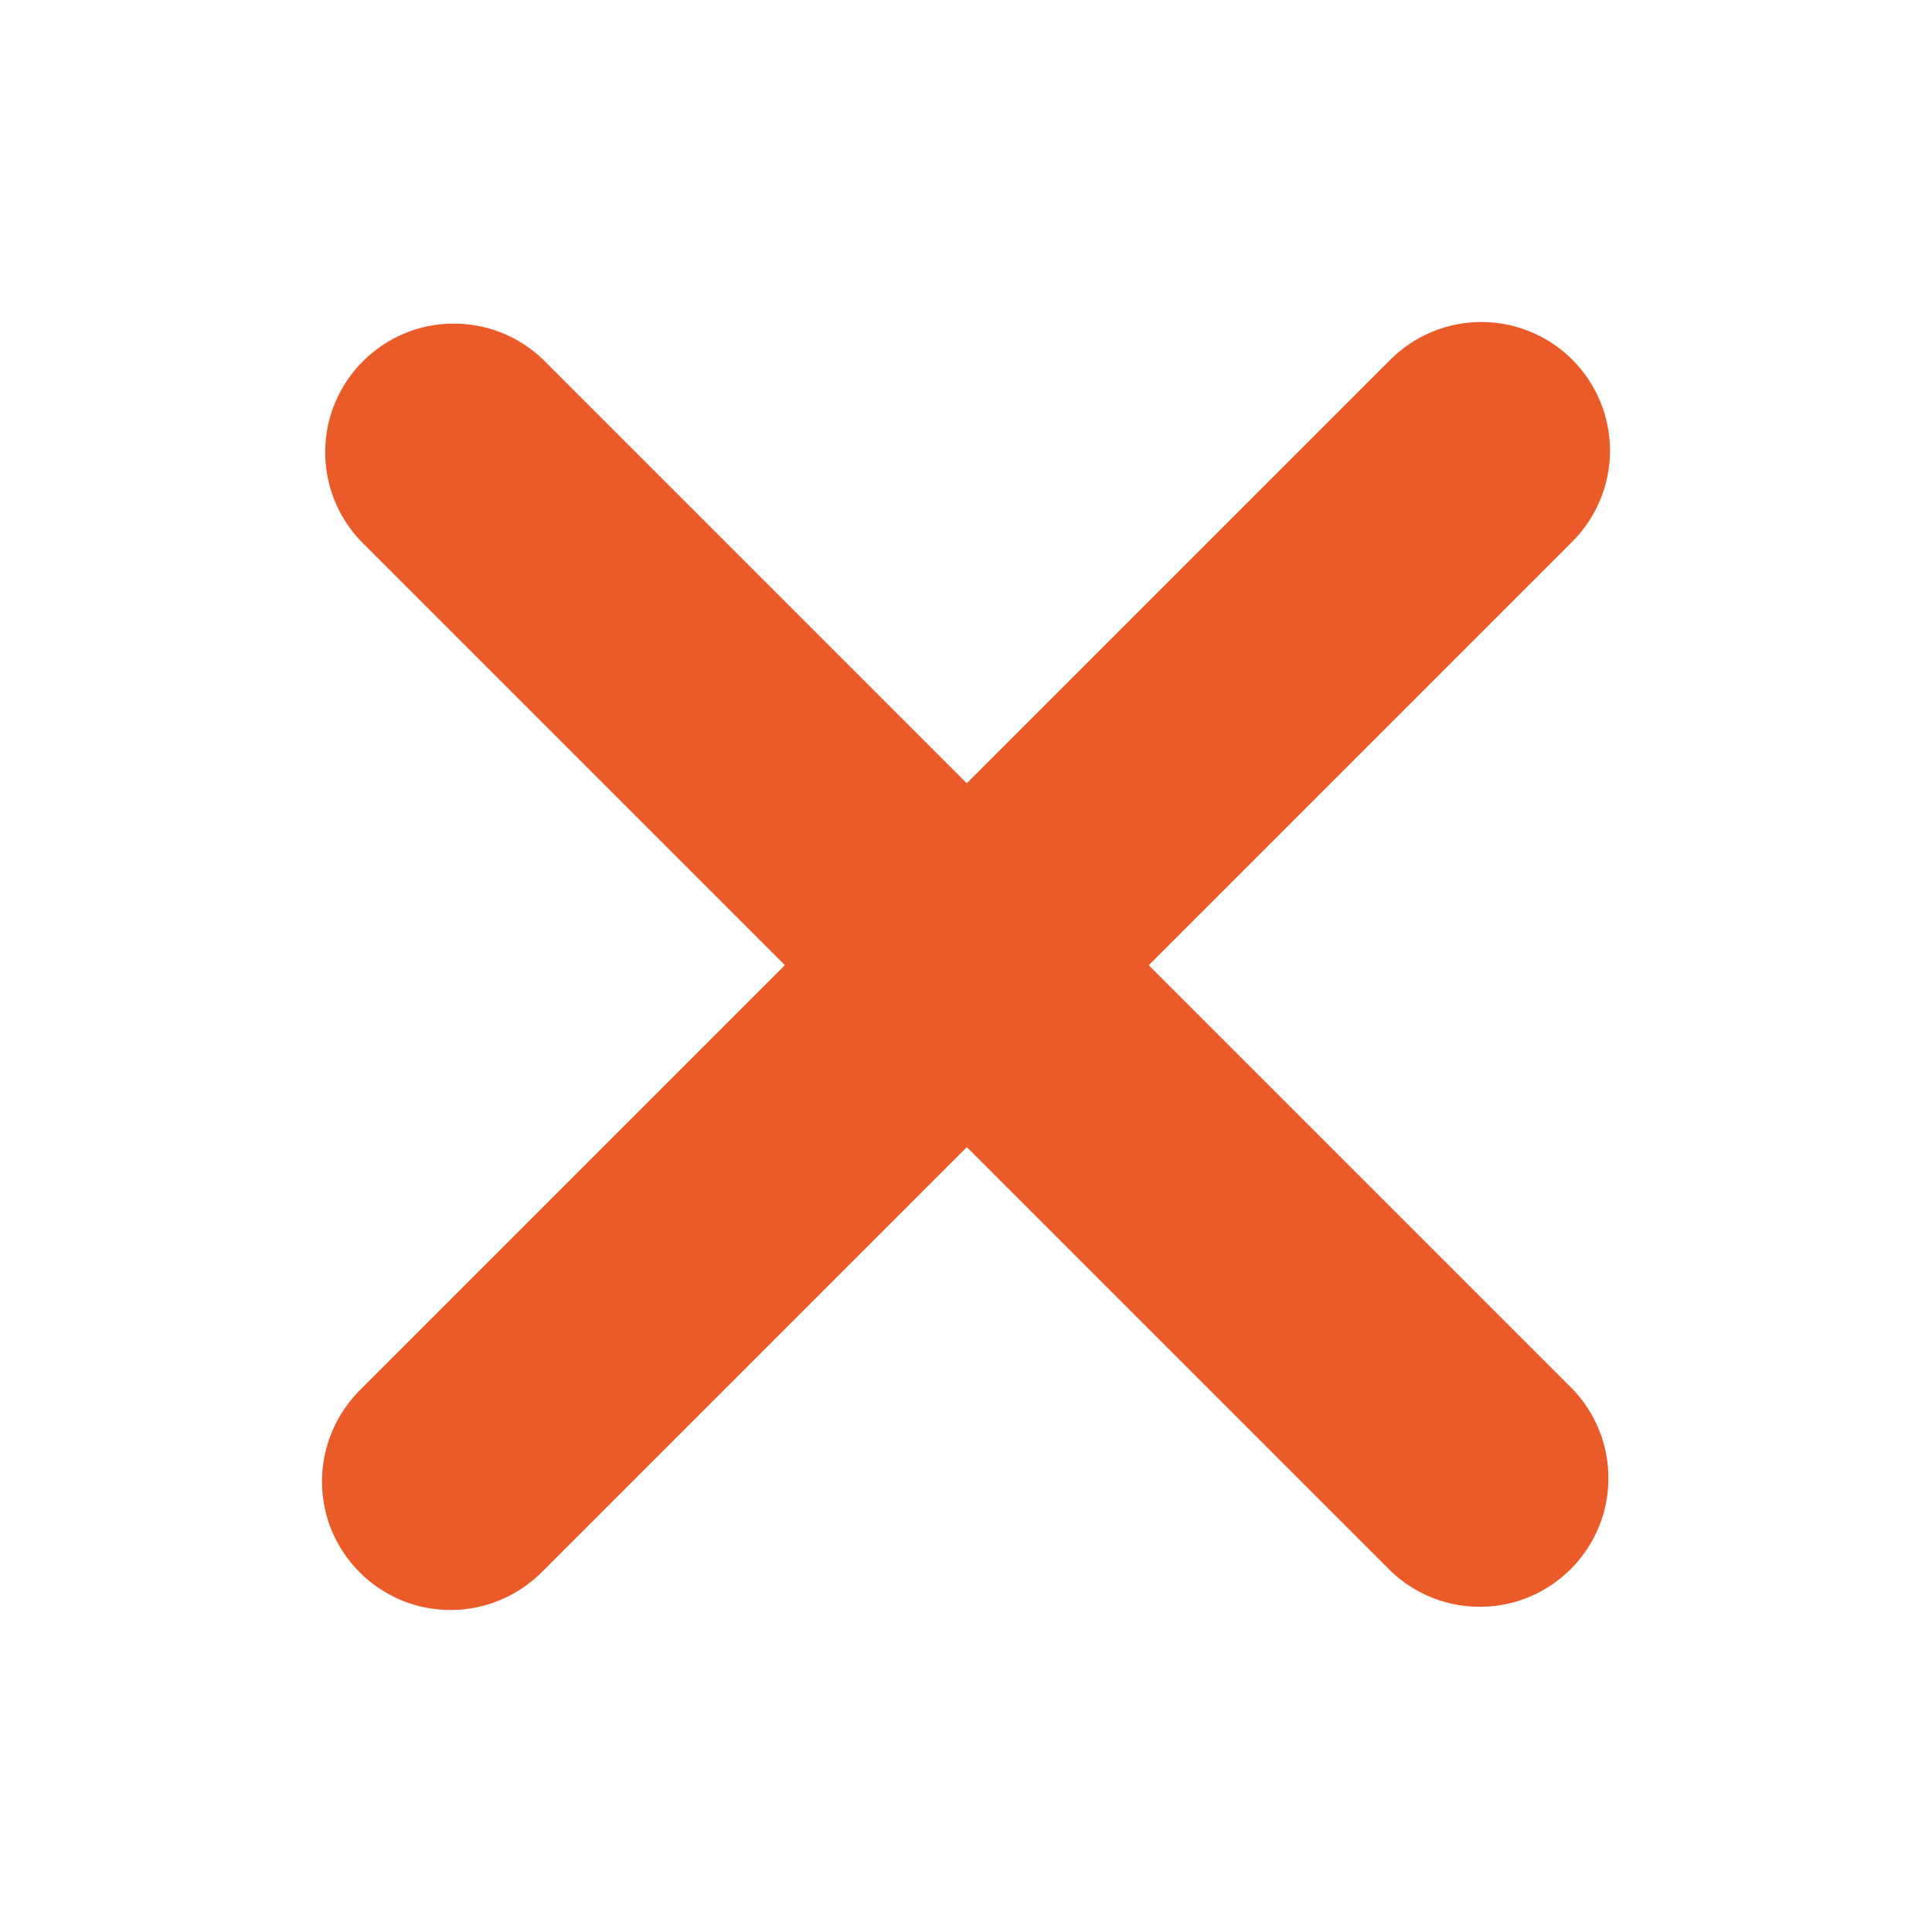 <svg width="12" height="12" viewBox="0 0 12 12" fill="none" xmlns="http://www.w3.org/2000/svg">
<path d="M9.766 2.234C9.616 2.084 9.413 2 9.201 2C8.989 2 8.786 2.084 8.636 2.234L6.005 4.865L3.374 2.234C3.223 2.088 3.021 2.008 2.812 2.01C2.602 2.011 2.402 2.096 2.254 2.244C2.106 2.392 2.021 2.592 2.02 2.802C2.018 3.011 2.098 3.213 2.244 3.364L4.875 5.995L2.244 8.626C2.168 8.7 2.107 8.788 2.065 8.886C2.023 8.983 2.001 9.088 2 9.194C1.999 9.3 2.019 9.405 2.059 9.504C2.1 9.602 2.159 9.691 2.234 9.766C2.309 9.841 2.398 9.9 2.496 9.941C2.595 9.981 2.7 10.001 2.806 10C2.912 9.999 3.017 9.977 3.114 9.935C3.212 9.893 3.3 9.832 3.374 9.756L6.005 7.125L8.636 9.756C8.787 9.902 8.989 9.982 9.198 9.98C9.408 9.979 9.608 9.894 9.756 9.746C9.904 9.598 9.989 9.398 9.99 9.188C9.992 8.979 9.912 8.777 9.766 8.626L7.135 5.995L9.766 3.364C9.916 3.214 10 3.011 10 2.799C10 2.587 9.916 2.384 9.766 2.234Z" fill="#EB5A29"/>
</svg>
